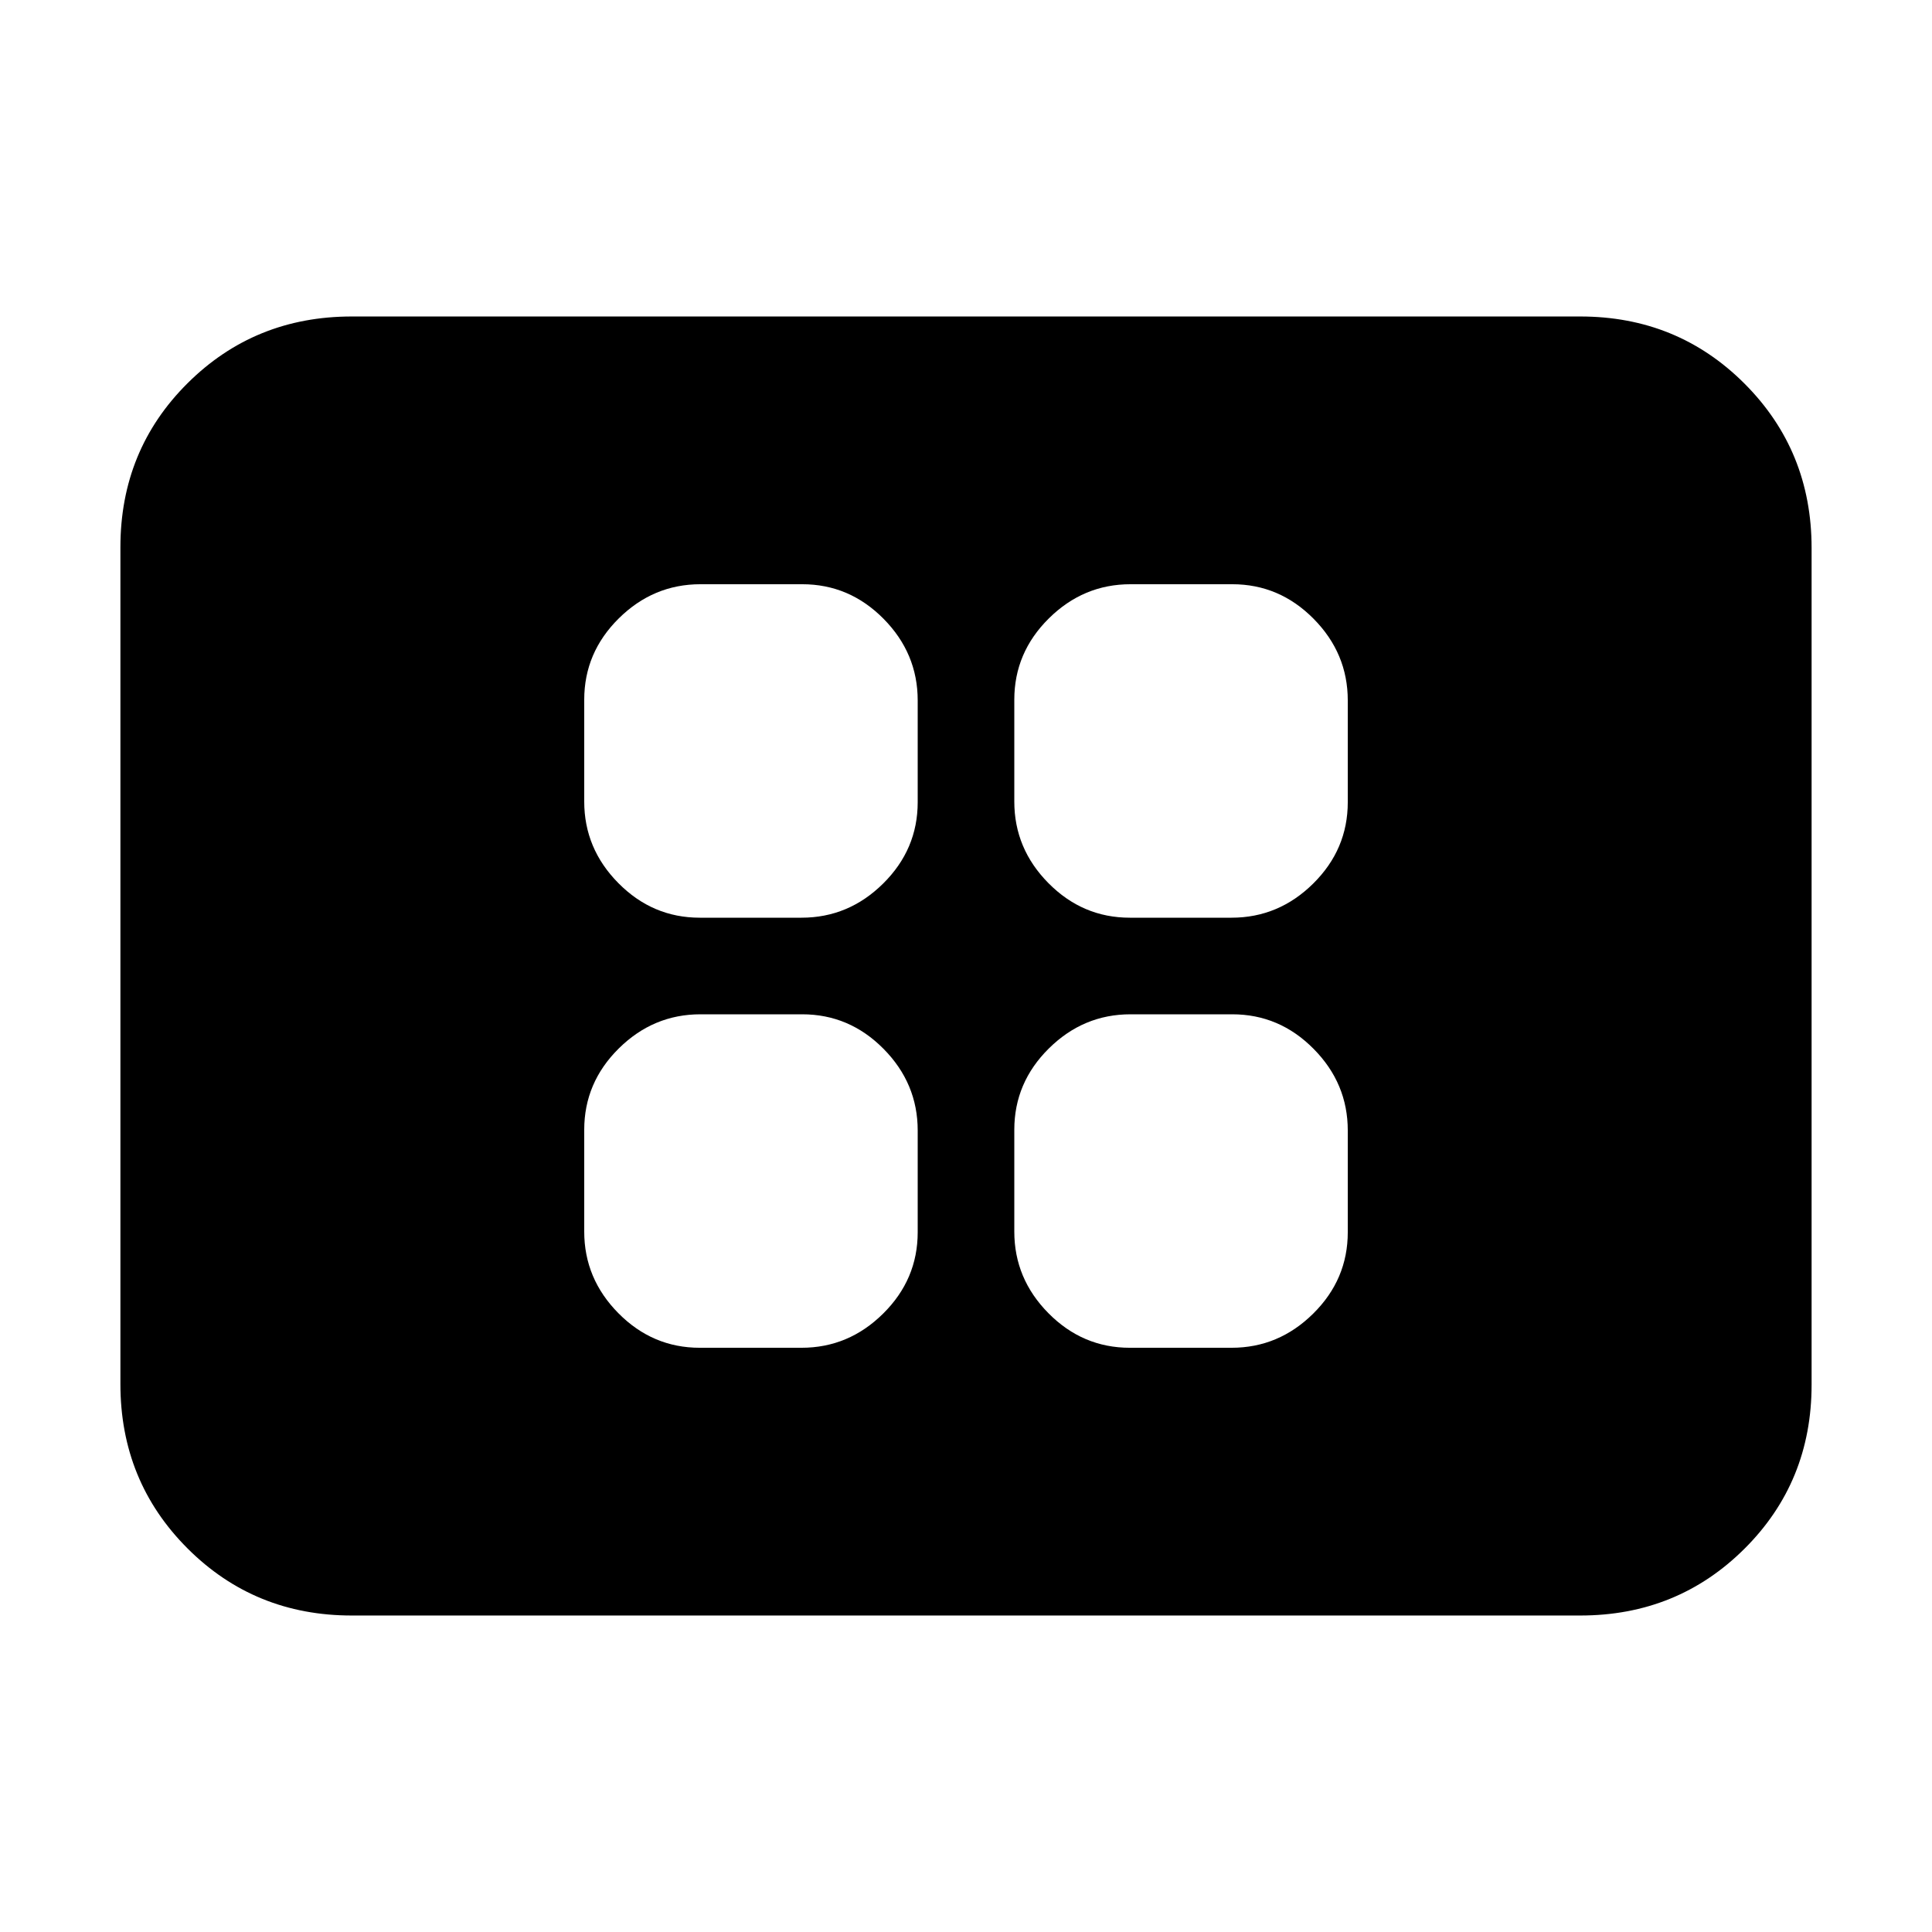 <svg xmlns="http://www.w3.org/2000/svg" height="20" viewBox="0 -960 960 960" width="20"><path d="M347.7-290.3h50.56q23.43 0 40.58-16.99Q456-324.27 456-347.7v-50.56q0-23.43-16.98-40.58Q422.04-456 398.61-456h-50.56q-23.43 0-40.59 16.98-17.16 16.98-17.16 40.41v50.56q0 23.43 16.99 40.59 16.98 17.16 40.41 17.16Zm0-213.7h50.56q23.43 0 40.58-16.98Q456-537.96 456-561.39v-50.56q0-23.43-16.98-40.59-16.98-17.16-40.41-17.16h-50.56q-23.43 0-40.59 16.99-17.16 16.98-17.16 40.41v50.56q0 23.43 16.99 40.58Q324.27-504 347.7-504Zm213.69 213.7h50.56q23.43 0 40.59-16.99 17.16-16.98 17.16-40.41v-50.56q0-23.43-16.99-40.58Q635.73-456 612.3-456h-50.56q-23.43 0-40.58 16.98Q504-422.04 504-398.61v50.56q0 23.43 16.98 40.59 16.98 17.16 40.41 17.16Zm0-213.7h50.56q23.43 0 40.59-16.98 17.16-16.98 17.16-40.41v-50.56q0-23.43-16.99-40.59-16.98-17.16-40.41-17.16h-50.56q-23.43 0-40.58 16.99Q504-635.73 504-612.3v50.56q0 23.43 16.98 40.58Q537.96-504 561.39-504ZM174.78-157.26q-48.27 0-81.61-33.35-33.34-33.36-33.34-81.65v-415.81q0-48.29 33.34-81.48 33.34-33.19 81.61-33.19h610.44q48.27 0 81.61 33.35 33.34 33.36 33.34 81.65v415.81q0 48.29-33.34 81.48-33.34 33.19-81.61 33.19H174.78Z"/></svg>